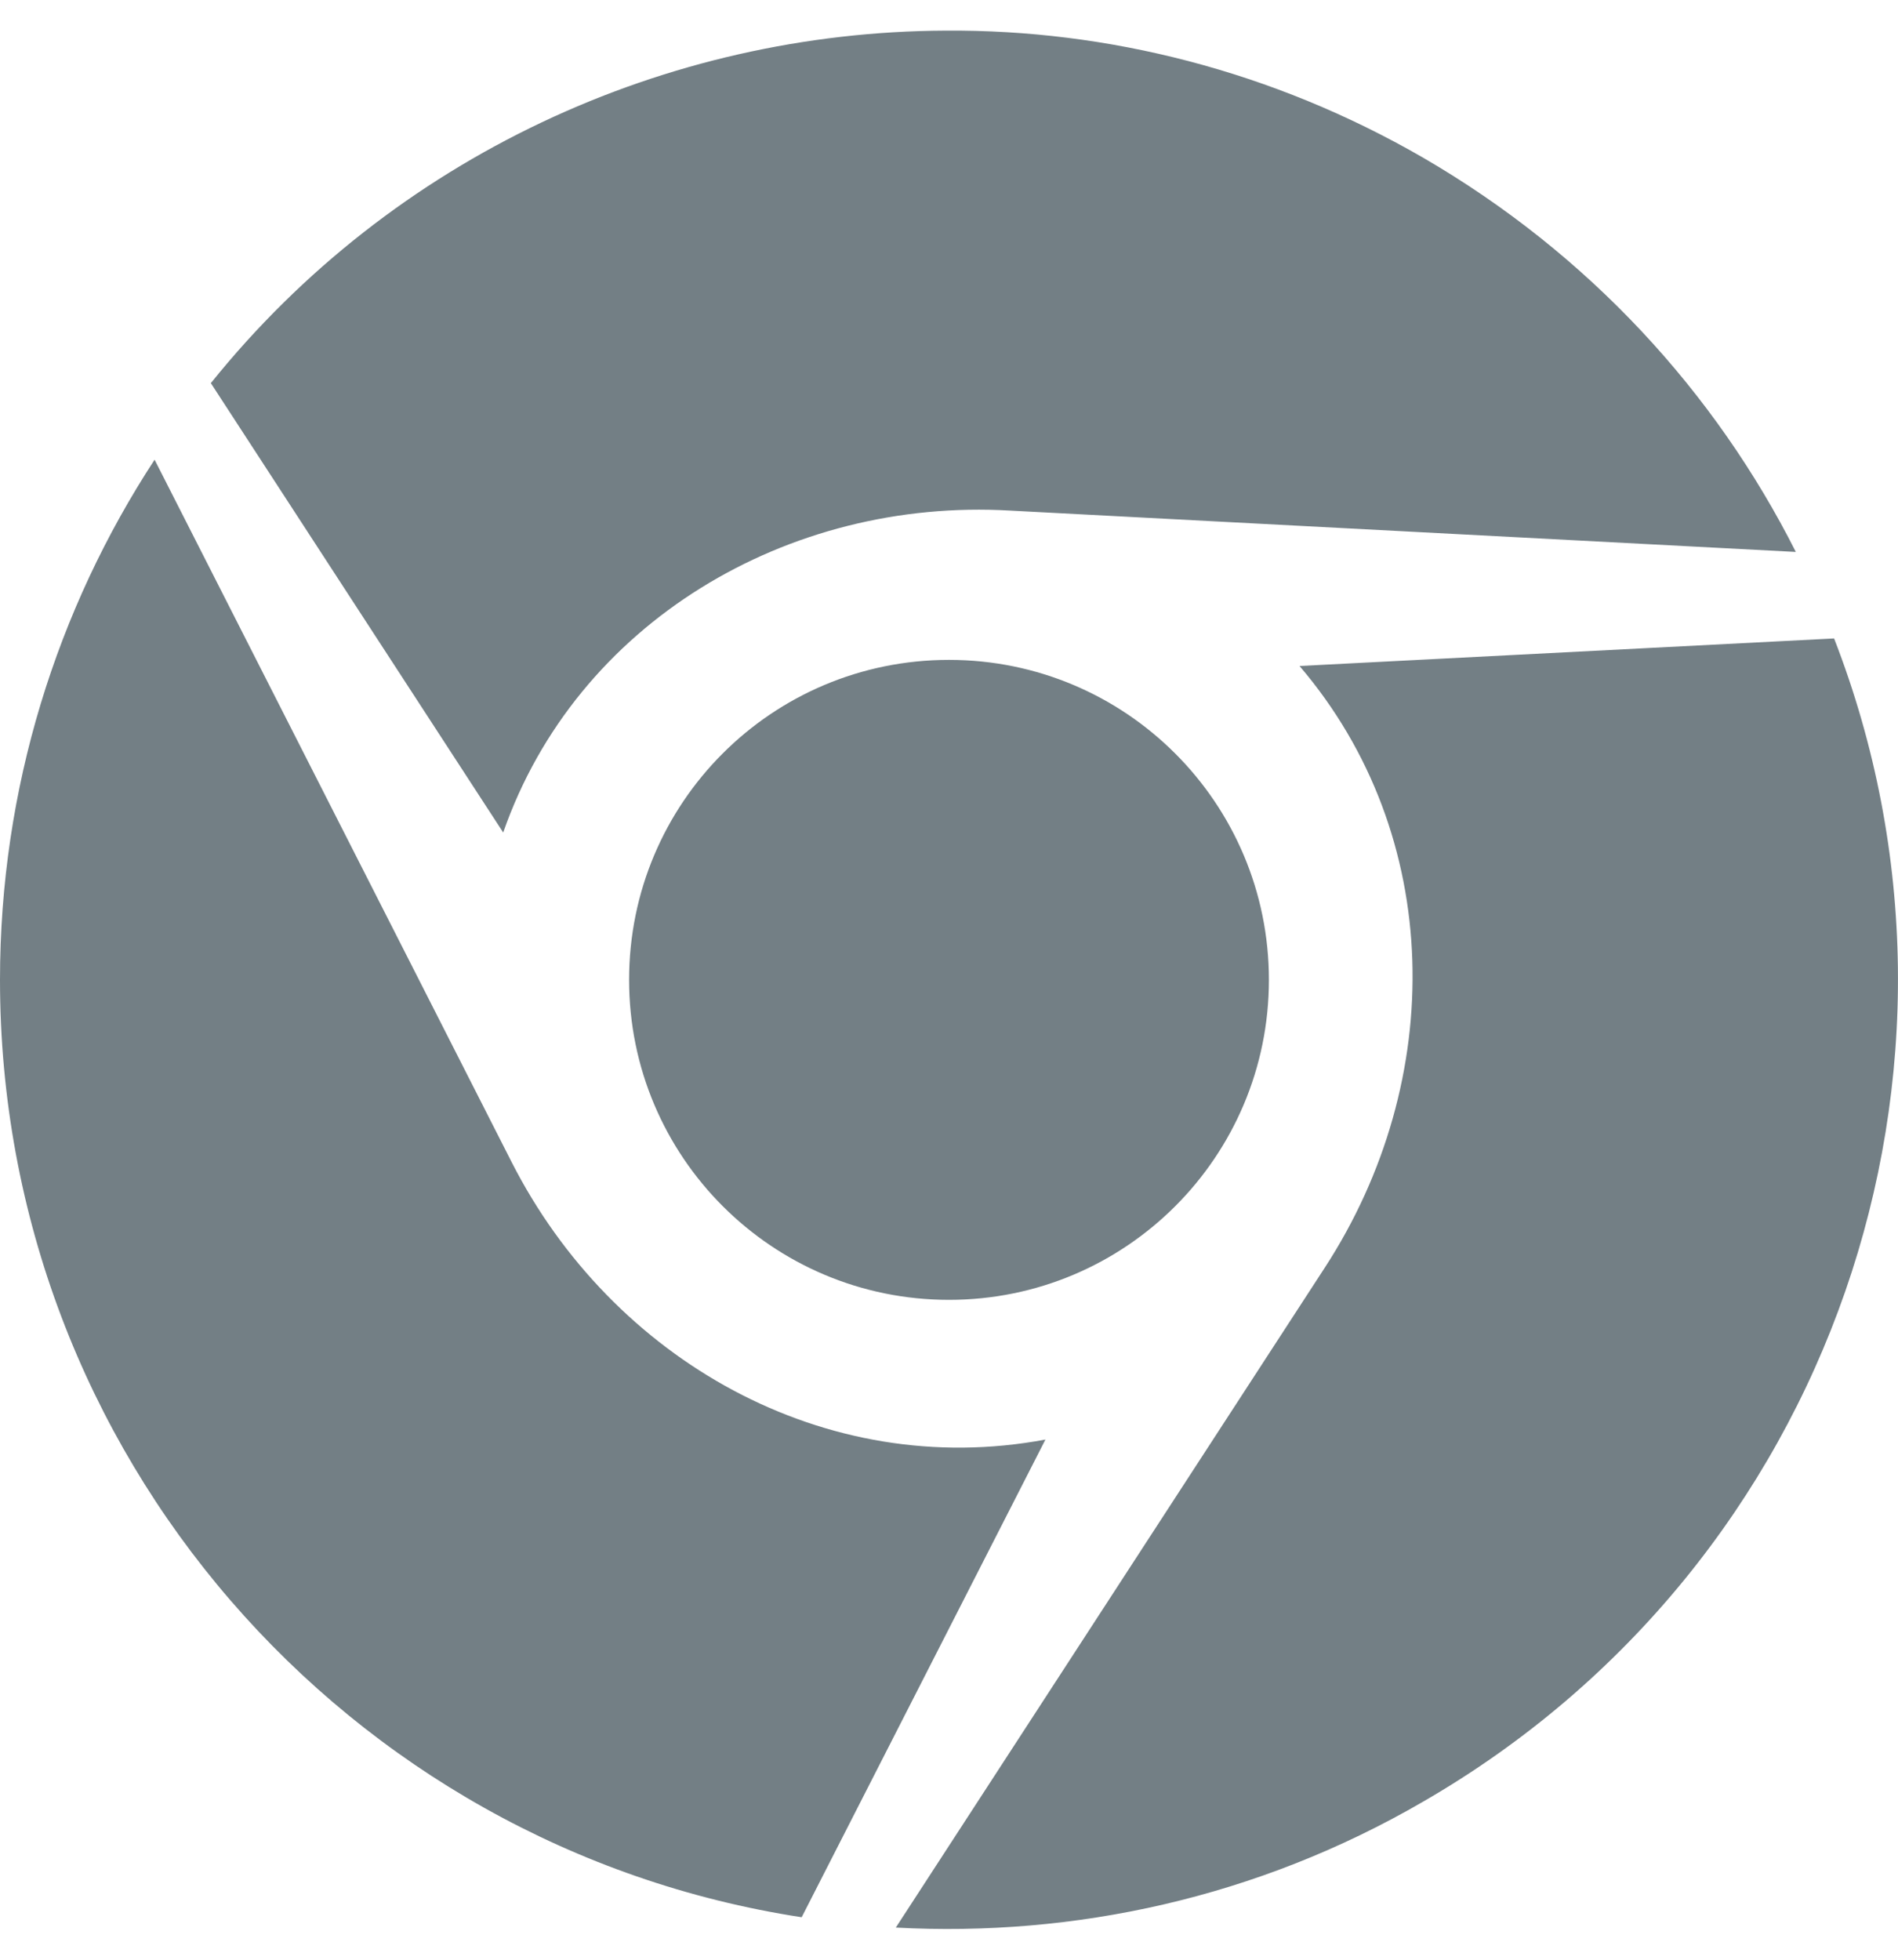 <?xml version="1.0" encoding="utf-8"?>
<!-- Generator: Adobe Illustrator 23.0.1, SVG Export Plug-In . SVG Version: 6.00 Build 0)  -->
<svg version="1.1" id="图层_1" xmlns="http://www.w3.org/2000/svg" xmlns:xlink="http://www.w3.org/1999/xlink" x="0px" y="0px"
	 viewBox="0 0 496 512" style="enable-background:new 0 0 496 512;" xml:space="preserve">
<style type="text/css">
	.st0{fill:#737F85;}
</style>
<path class="st0" d="M131.5,217.5L55.1,100.1c47.6-59.2,119-91.8,192-92.1c42.3-0.3,85.5,10.5,124.8,33.2
	c43.4,25.2,76.4,61.4,97.4,103L264,133.4C205.9,130,150.6,162.7,131.5,217.5z M164.4,256c0,46.2,37.4,83.6,83.6,83.6
	s83.6-37.4,83.6-83.6s-37.4-83.6-83.6-83.6S164.4,209.7,164.4,256z M479.3,166.8L339.6,174c37.9,44.3,38.5,108.2,6.6,157.2
	L234.1,503.6c46.5,2.5,94.4-7.7,137.8-32.9C479.3,408.7,522.8,278.7,479.3,166.8L479.3,166.8z M133.7,303.6L40.4,120.1
	C14.9,159.1,0,205.9,0,256c0,124,90.8,226.7,209.5,244.9l63.7-124.8C215.6,386.9,160,355.3,133.7,303.6L133.7,303.6z"/>
</svg>
